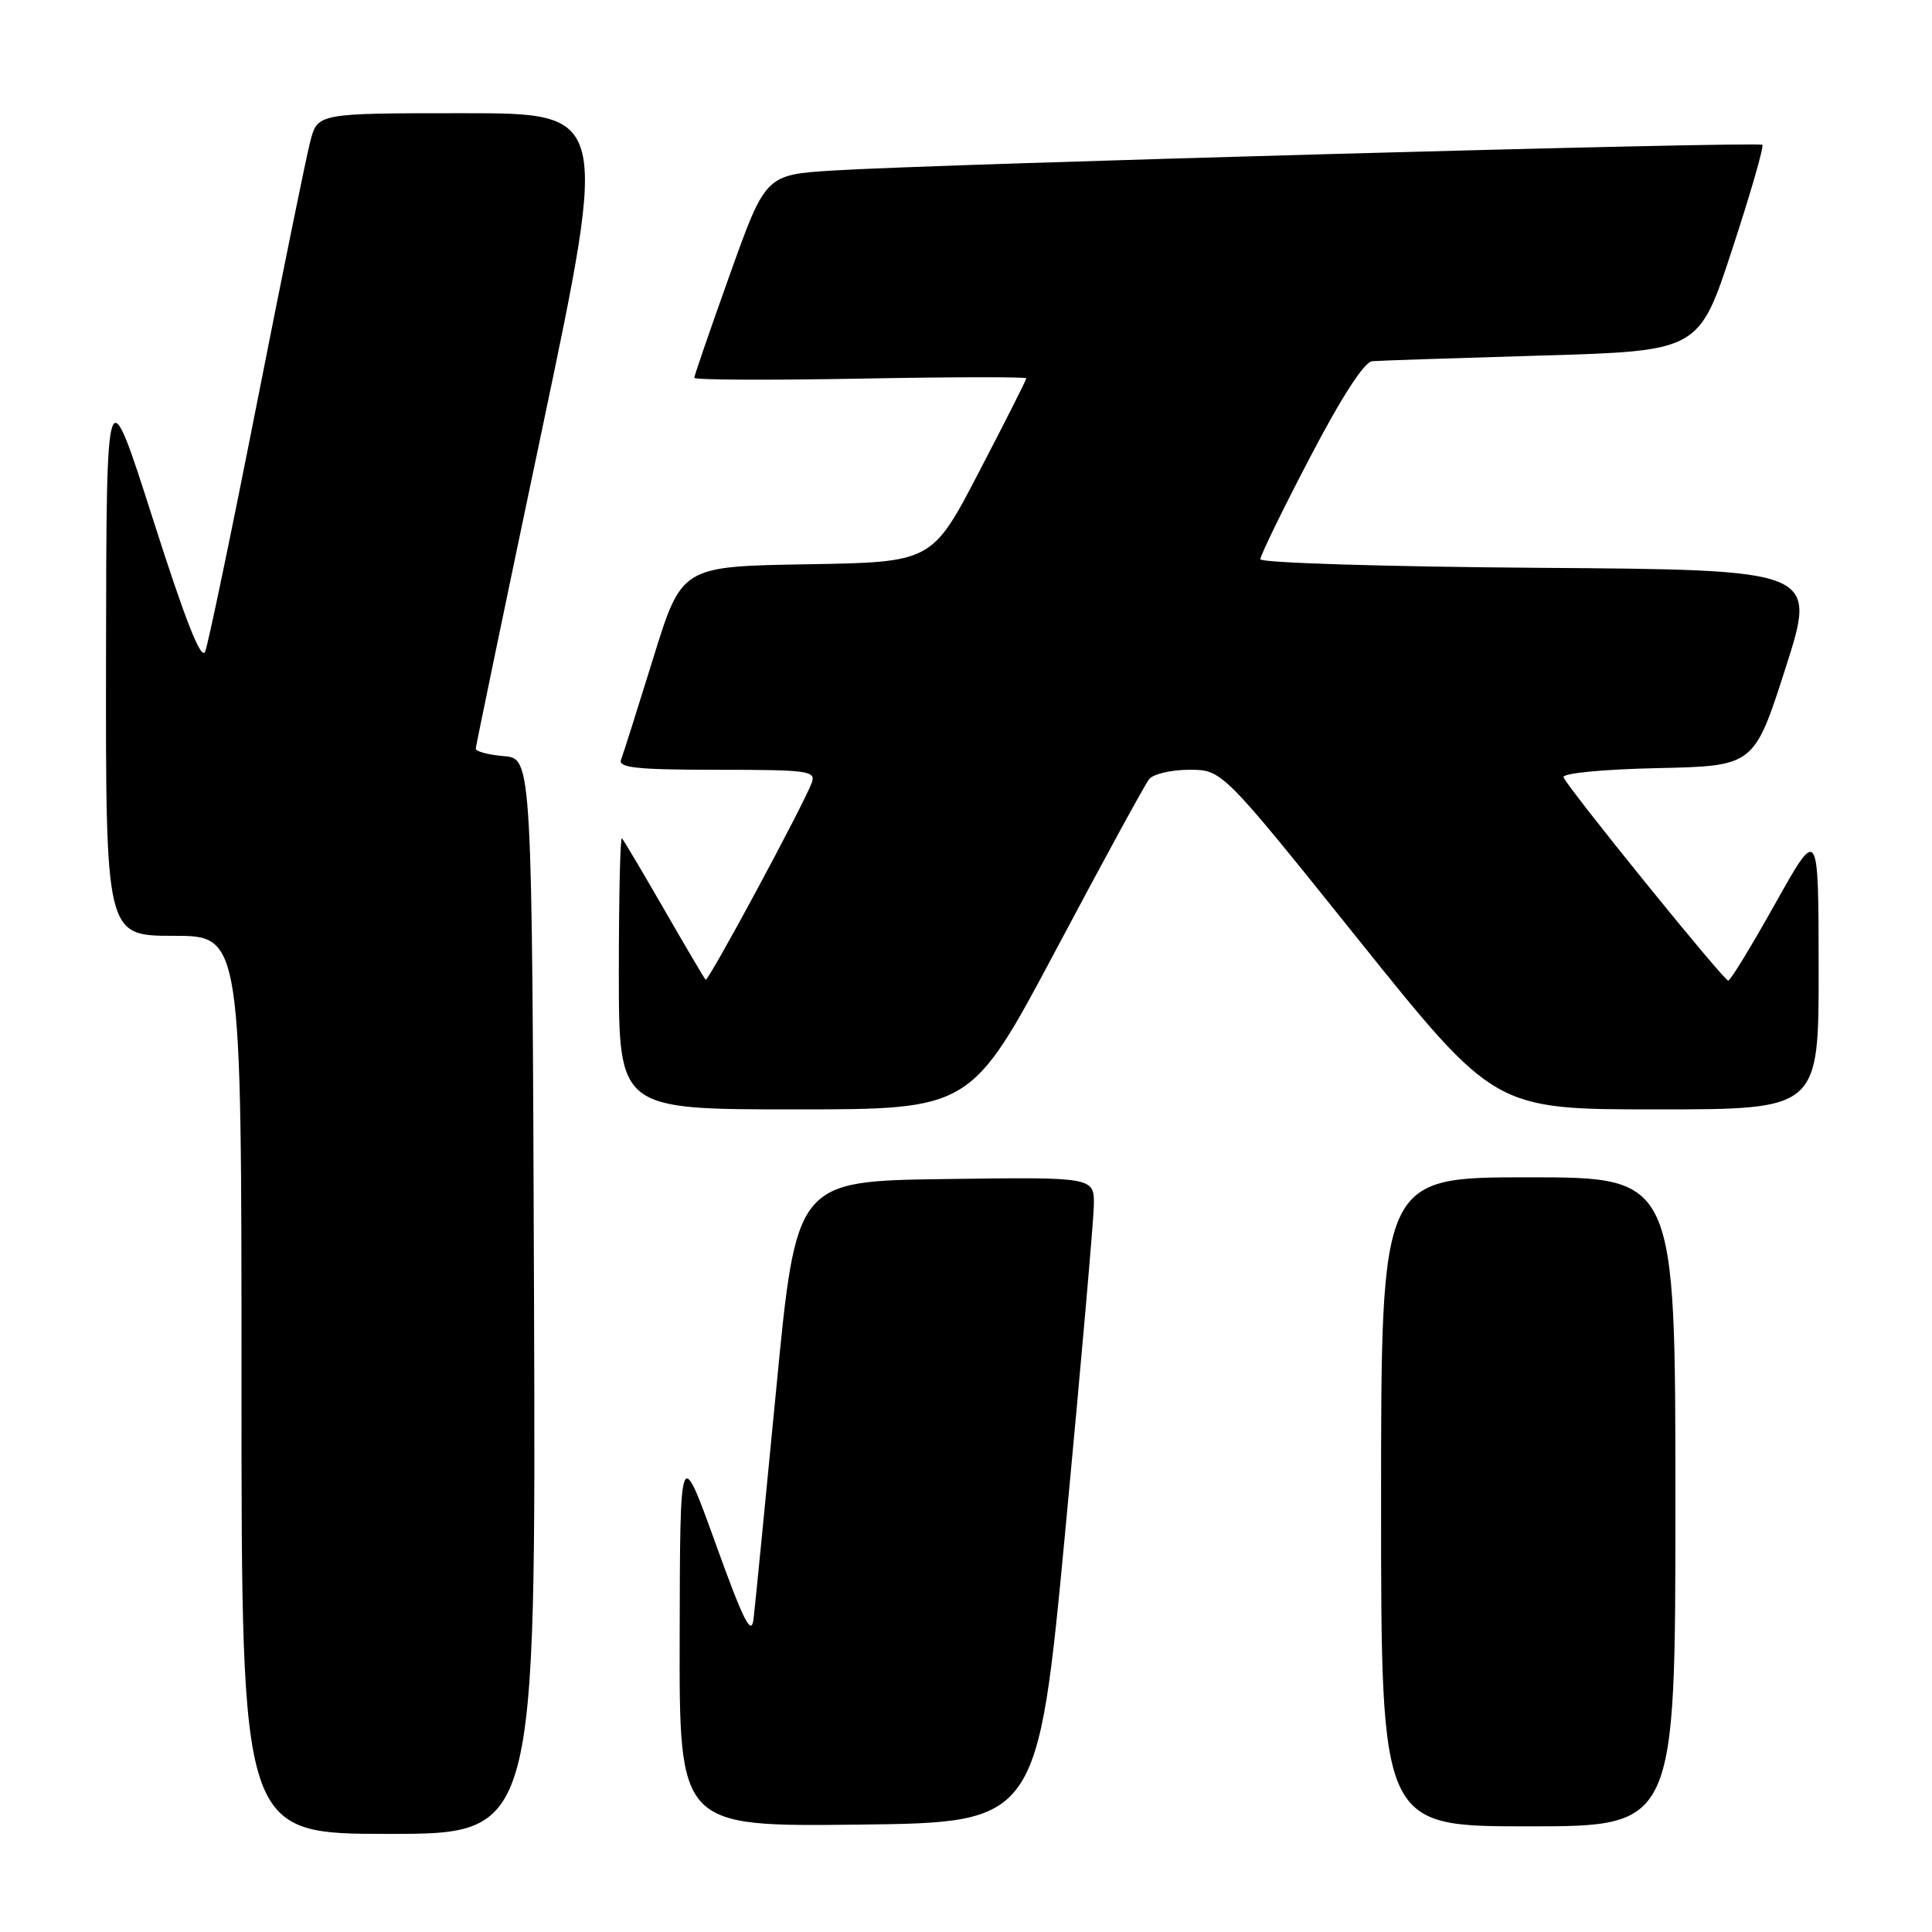 <?xml version="1.0" encoding="UTF-8" standalone="no"?>
<!DOCTYPE svg PUBLIC "-//W3C//DTD SVG 1.1//EN" "http://www.w3.org/Graphics/SVG/1.1/DTD/svg11.dtd" >
<svg xmlns="http://www.w3.org/2000/svg" xmlns:xlink="http://www.w3.org/1999/xlink" version="1.1" viewBox="0 0 256 256">
 <g >
 <path fill="currentColor"
d=" M 70.76 171.75 C 70.50 100.50 70.50 100.50 66.75 100.19 C 64.69 100.02 63.02 99.57 63.04 99.19 C 63.06 98.81 67.03 79.71 71.86 56.75 C 80.64 15.00 80.64 15.00 61.36 15.00 C 42.08 15.00 42.08 15.00 41.11 18.75 C 40.57 20.81 37.39 36.45 34.03 53.50 C 30.67 70.55 27.59 85.32 27.19 86.33 C 26.67 87.60 24.58 82.29 20.28 68.83 C 14.10 49.50 14.10 49.50 14.05 86.75 C 14.00 124.00 14.00 124.00 23.00 124.00 C 32.00 124.00 32.00 124.00 32.00 183.50 C 32.00 243.00 32.00 243.00 51.51 243.00 C 71.01 243.00 71.01 243.00 70.76 171.75 Z  M 141.19 202.50 C 143.22 181.05 144.90 161.80 144.94 159.73 C 145.00 155.96 145.00 155.96 125.25 156.23 C 105.51 156.50 105.51 156.50 102.86 184.00 C 101.40 199.12 100.05 212.85 99.85 214.50 C 99.57 216.89 98.54 214.85 94.81 204.50 C 90.11 191.50 90.11 191.50 90.06 216.77 C 90.00 242.04 90.00 242.04 113.75 241.77 C 137.50 241.50 137.50 241.50 141.19 202.50 Z  M 222.00 199.00 C 222.00 156.00 222.00 156.00 202.50 156.00 C 183.00 156.00 183.00 156.00 183.00 199.00 C 183.00 242.00 183.00 242.00 202.50 242.00 C 222.00 242.00 222.00 242.00 222.00 199.00 Z  M 139.98 125.75 C 146.19 114.06 151.71 103.94 152.26 103.25 C 152.80 102.56 155.20 102.00 157.60 102.00 C 161.95 102.00 161.95 102.00 180.00 124.50 C 198.05 147.00 198.05 147.00 219.52 147.00 C 241.00 147.00 241.00 147.00 240.98 128.25 C 240.96 109.50 240.96 109.50 235.23 119.73 C 232.08 125.36 229.28 129.95 229.00 129.94 C 228.38 129.91 207.62 104.28 207.18 102.99 C 206.99 102.46 212.29 101.94 219.64 101.78 C 232.43 101.50 232.43 101.50 236.60 88.50 C 240.76 75.50 240.76 75.50 203.88 75.24 C 183.50 75.09 167.00 74.58 167.00 74.10 C 167.00 73.61 169.96 67.54 173.58 60.61 C 177.78 52.57 180.77 47.95 181.83 47.86 C 182.75 47.78 192.86 47.45 204.31 47.11 C 225.12 46.50 225.12 46.50 229.52 33.05 C 231.95 25.65 233.75 19.41 233.52 19.19 C 233.06 18.72 124.30 21.73 110.47 22.59 C 101.44 23.15 101.44 23.15 96.72 36.35 C 94.12 43.61 92.00 49.78 92.00 50.06 C 92.00 50.35 101.90 50.39 114.00 50.17 C 126.10 49.94 136.00 49.93 135.99 50.13 C 135.99 50.33 133.18 55.90 129.74 62.50 C 123.50 74.50 123.50 74.50 106.91 74.77 C 90.32 75.05 90.32 75.05 86.56 87.20 C 84.49 93.88 82.57 99.95 82.29 100.67 C 81.89 101.73 84.44 102.00 95.00 102.00 C 107.17 102.00 108.16 102.14 107.55 103.75 C 106.34 106.92 93.82 130.15 93.50 129.82 C 93.33 129.65 90.85 125.45 88.00 120.50 C 85.15 115.55 82.63 111.31 82.41 111.08 C 82.18 110.85 82.00 118.84 82.00 128.83 C 82.00 147.00 82.00 147.00 105.34 147.00 C 128.68 147.00 128.68 147.00 139.98 125.75 Z "/>
</g>
</svg>